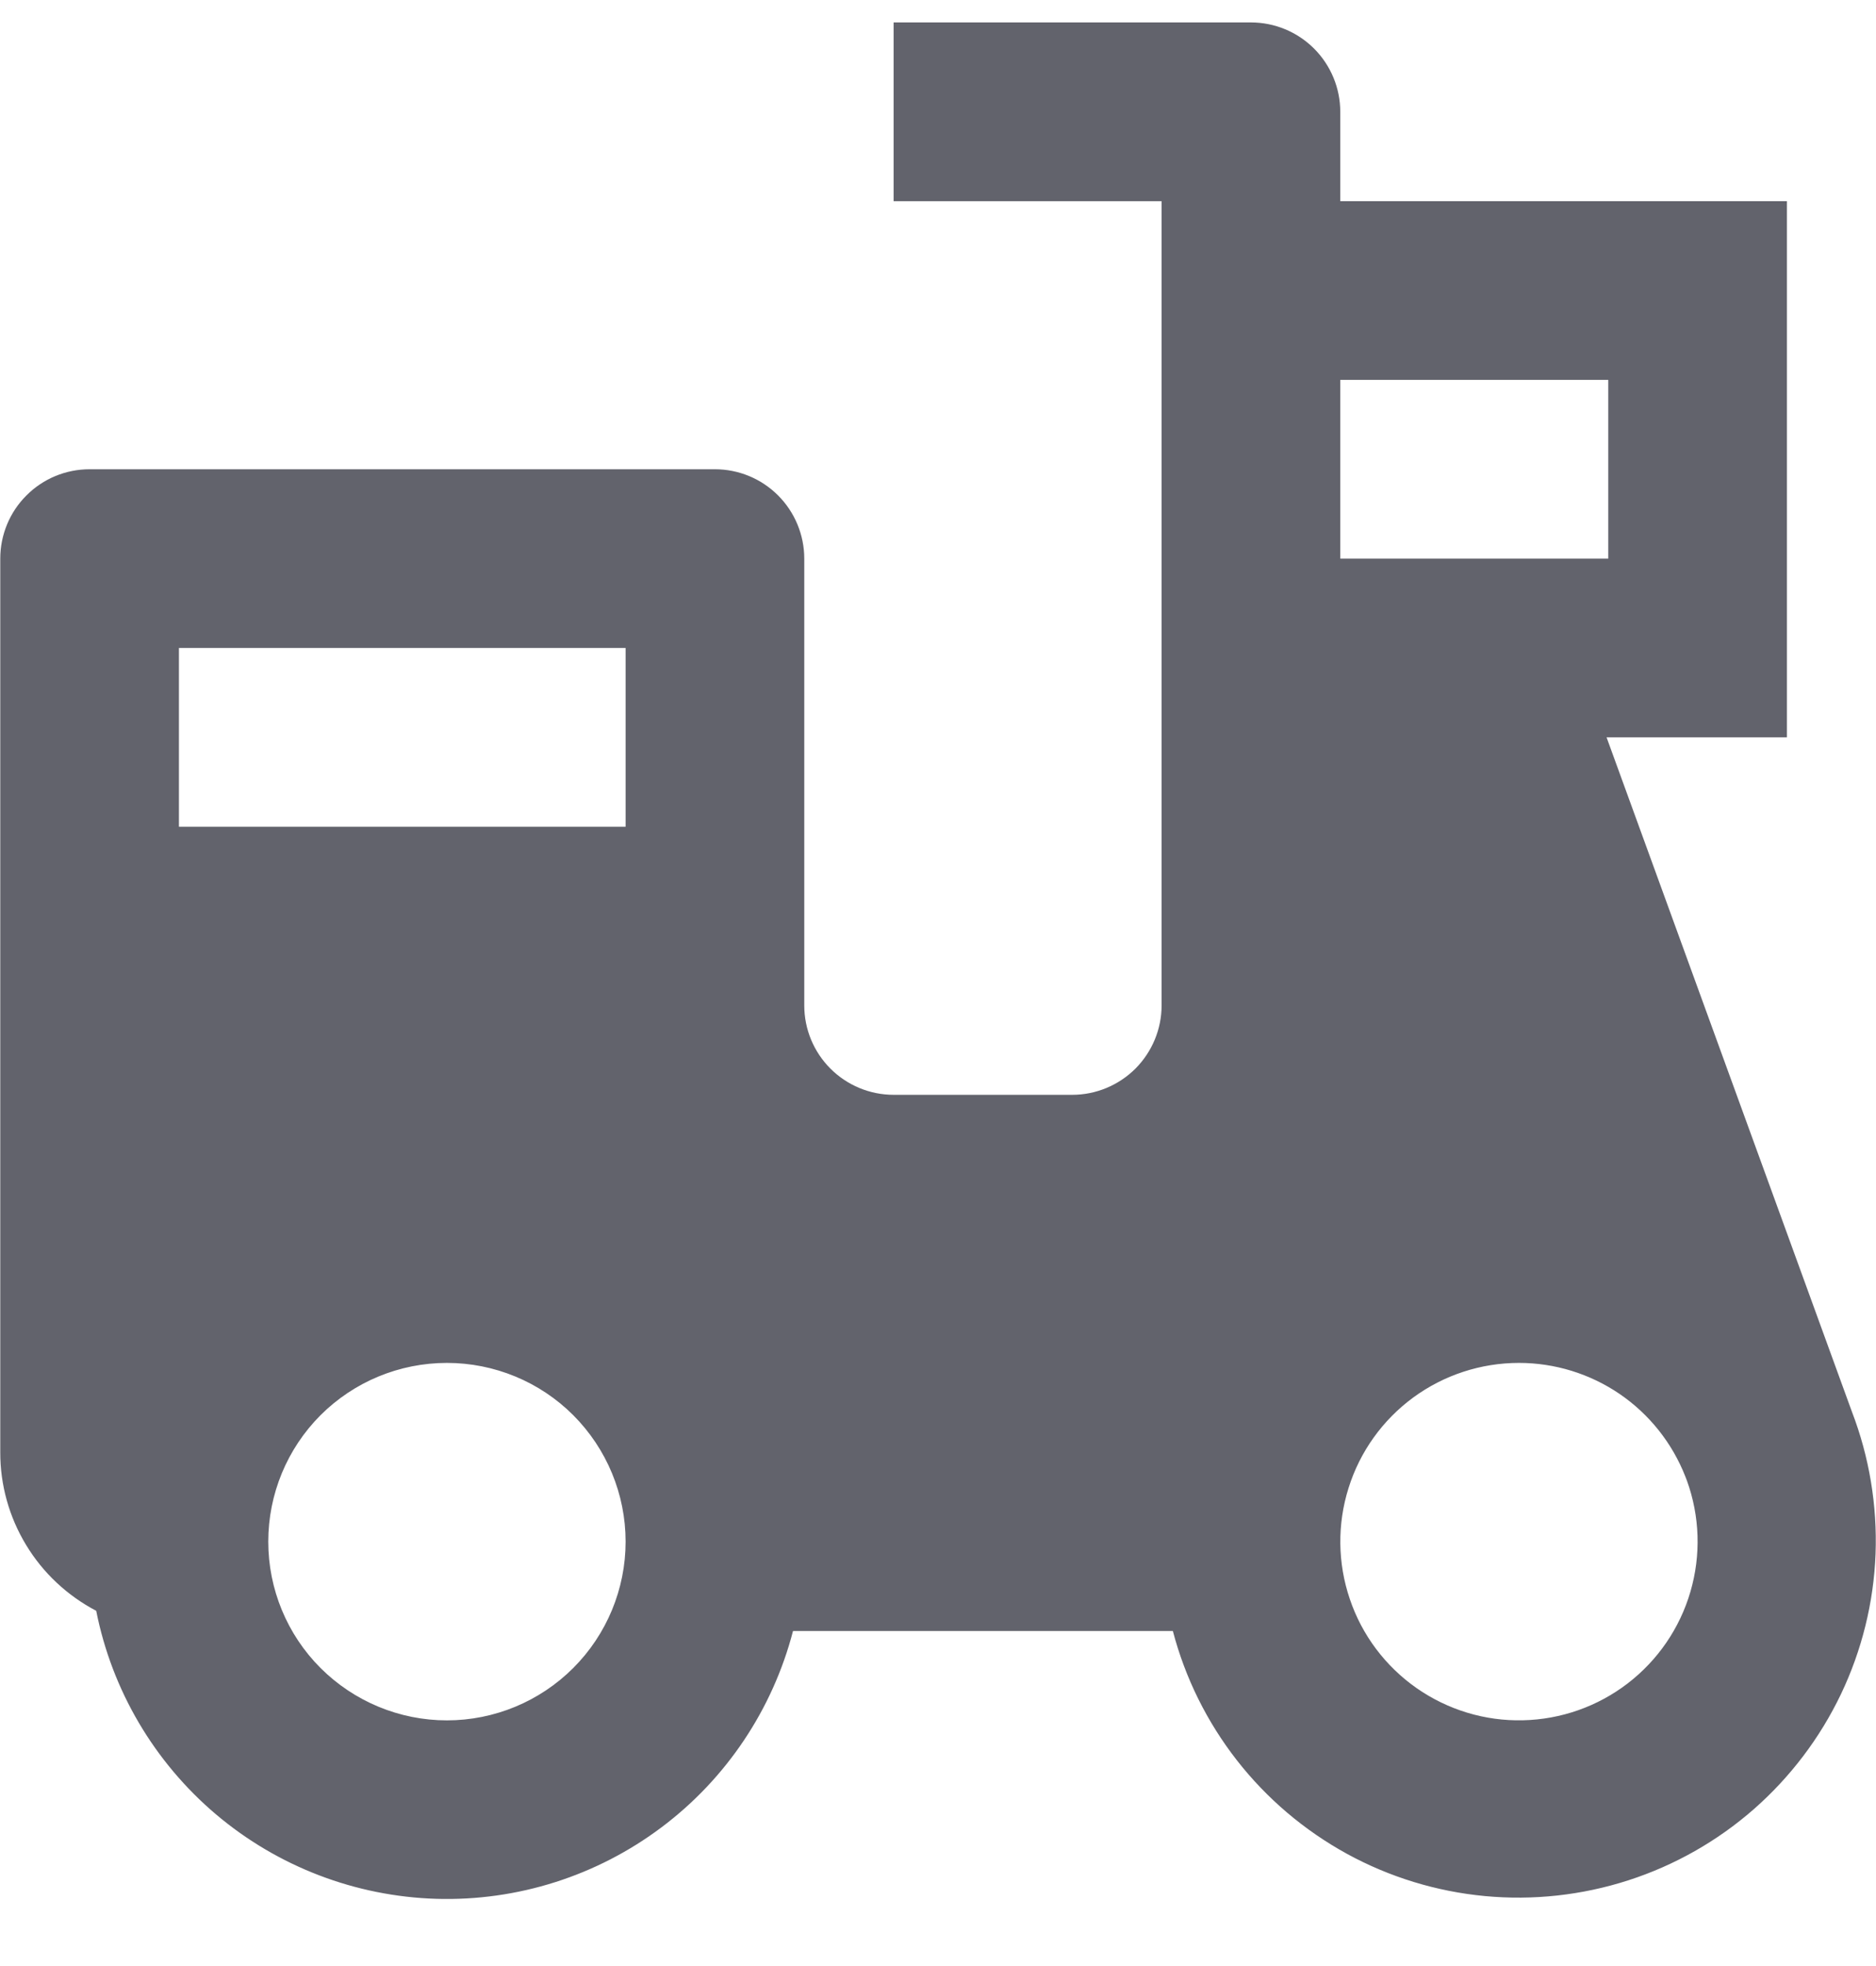 <svg width="21" height="22" viewBox="0 0 21 22" fill="none" xmlns="http://www.w3.org/2000/svg">
<path d="M14.003 0.251C14.268 0.251 14.522 0.356 14.71 0.544C14.897 0.731 15.003 0.986 15.003 1.251V2.251H20.003V8.251H17.984L20.73 15.796C20.925 16.303 21.015 16.846 20.995 17.389C20.974 17.933 20.842 18.466 20.608 18.957C20.373 19.448 20.041 19.886 19.632 20.245C19.223 20.603 18.745 20.874 18.227 21.041C17.709 21.208 17.163 21.268 16.621 21.217C16.08 21.166 15.554 21.005 15.077 20.744C14.6 20.482 14.181 20.127 13.846 19.698C13.511 19.269 13.267 18.777 13.129 18.251H8.877C8.649 19.128 8.131 19.903 7.406 20.447C6.681 20.992 5.793 21.274 4.887 21.248C3.98 21.221 3.11 20.888 2.418 20.303C1.726 19.717 1.253 18.914 1.077 18.025C0.753 17.855 0.481 17.601 0.292 17.288C0.102 16.975 0.002 16.616 0.003 16.251V6.251C0.003 5.986 0.108 5.731 0.296 5.544C0.483 5.356 0.737 5.251 1.003 5.251H8.003C8.268 5.251 8.522 5.356 8.71 5.544C8.897 5.731 9.003 5.986 9.003 6.251V11.251C9.003 11.516 9.108 11.77 9.296 11.958C9.483 12.145 9.737 12.251 10.003 12.251H12.003C12.268 12.251 12.522 12.145 12.71 11.958C12.897 11.77 13.003 11.516 13.003 11.251V2.251H10.003V0.251H14.003ZM17.003 15.251C16.577 15.251 16.163 15.387 15.82 15.638C15.477 15.89 15.223 16.244 15.096 16.65C14.968 17.055 14.973 17.491 15.11 17.894C15.246 18.297 15.508 18.645 15.856 18.889C16.205 19.133 16.622 19.26 17.047 19.25C17.472 19.241 17.884 19.096 18.221 18.837C18.558 18.578 18.804 18.219 18.923 17.81C19.042 17.402 19.028 16.966 18.883 16.567L18.866 16.523C18.719 16.148 18.463 15.826 18.131 15.599C17.798 15.372 17.405 15.251 17.003 15.251ZM5.003 15.251C4.472 15.251 3.964 15.461 3.588 15.836C3.213 16.212 3.003 16.72 3.003 17.251C3.003 17.781 3.213 18.29 3.588 18.665C3.964 19.04 4.472 19.251 5.003 19.251C5.533 19.251 6.042 19.04 6.417 18.665C6.792 18.29 7.003 17.781 7.003 17.251C7.003 16.72 6.792 16.212 6.417 15.836C6.042 15.461 5.533 15.251 5.003 15.251ZM7.003 7.251H2.003V9.251H7.003V7.251ZM18.003 4.251H15.003V6.251H18.003V4.251Z" fill="#62636C"/>
</svg>
